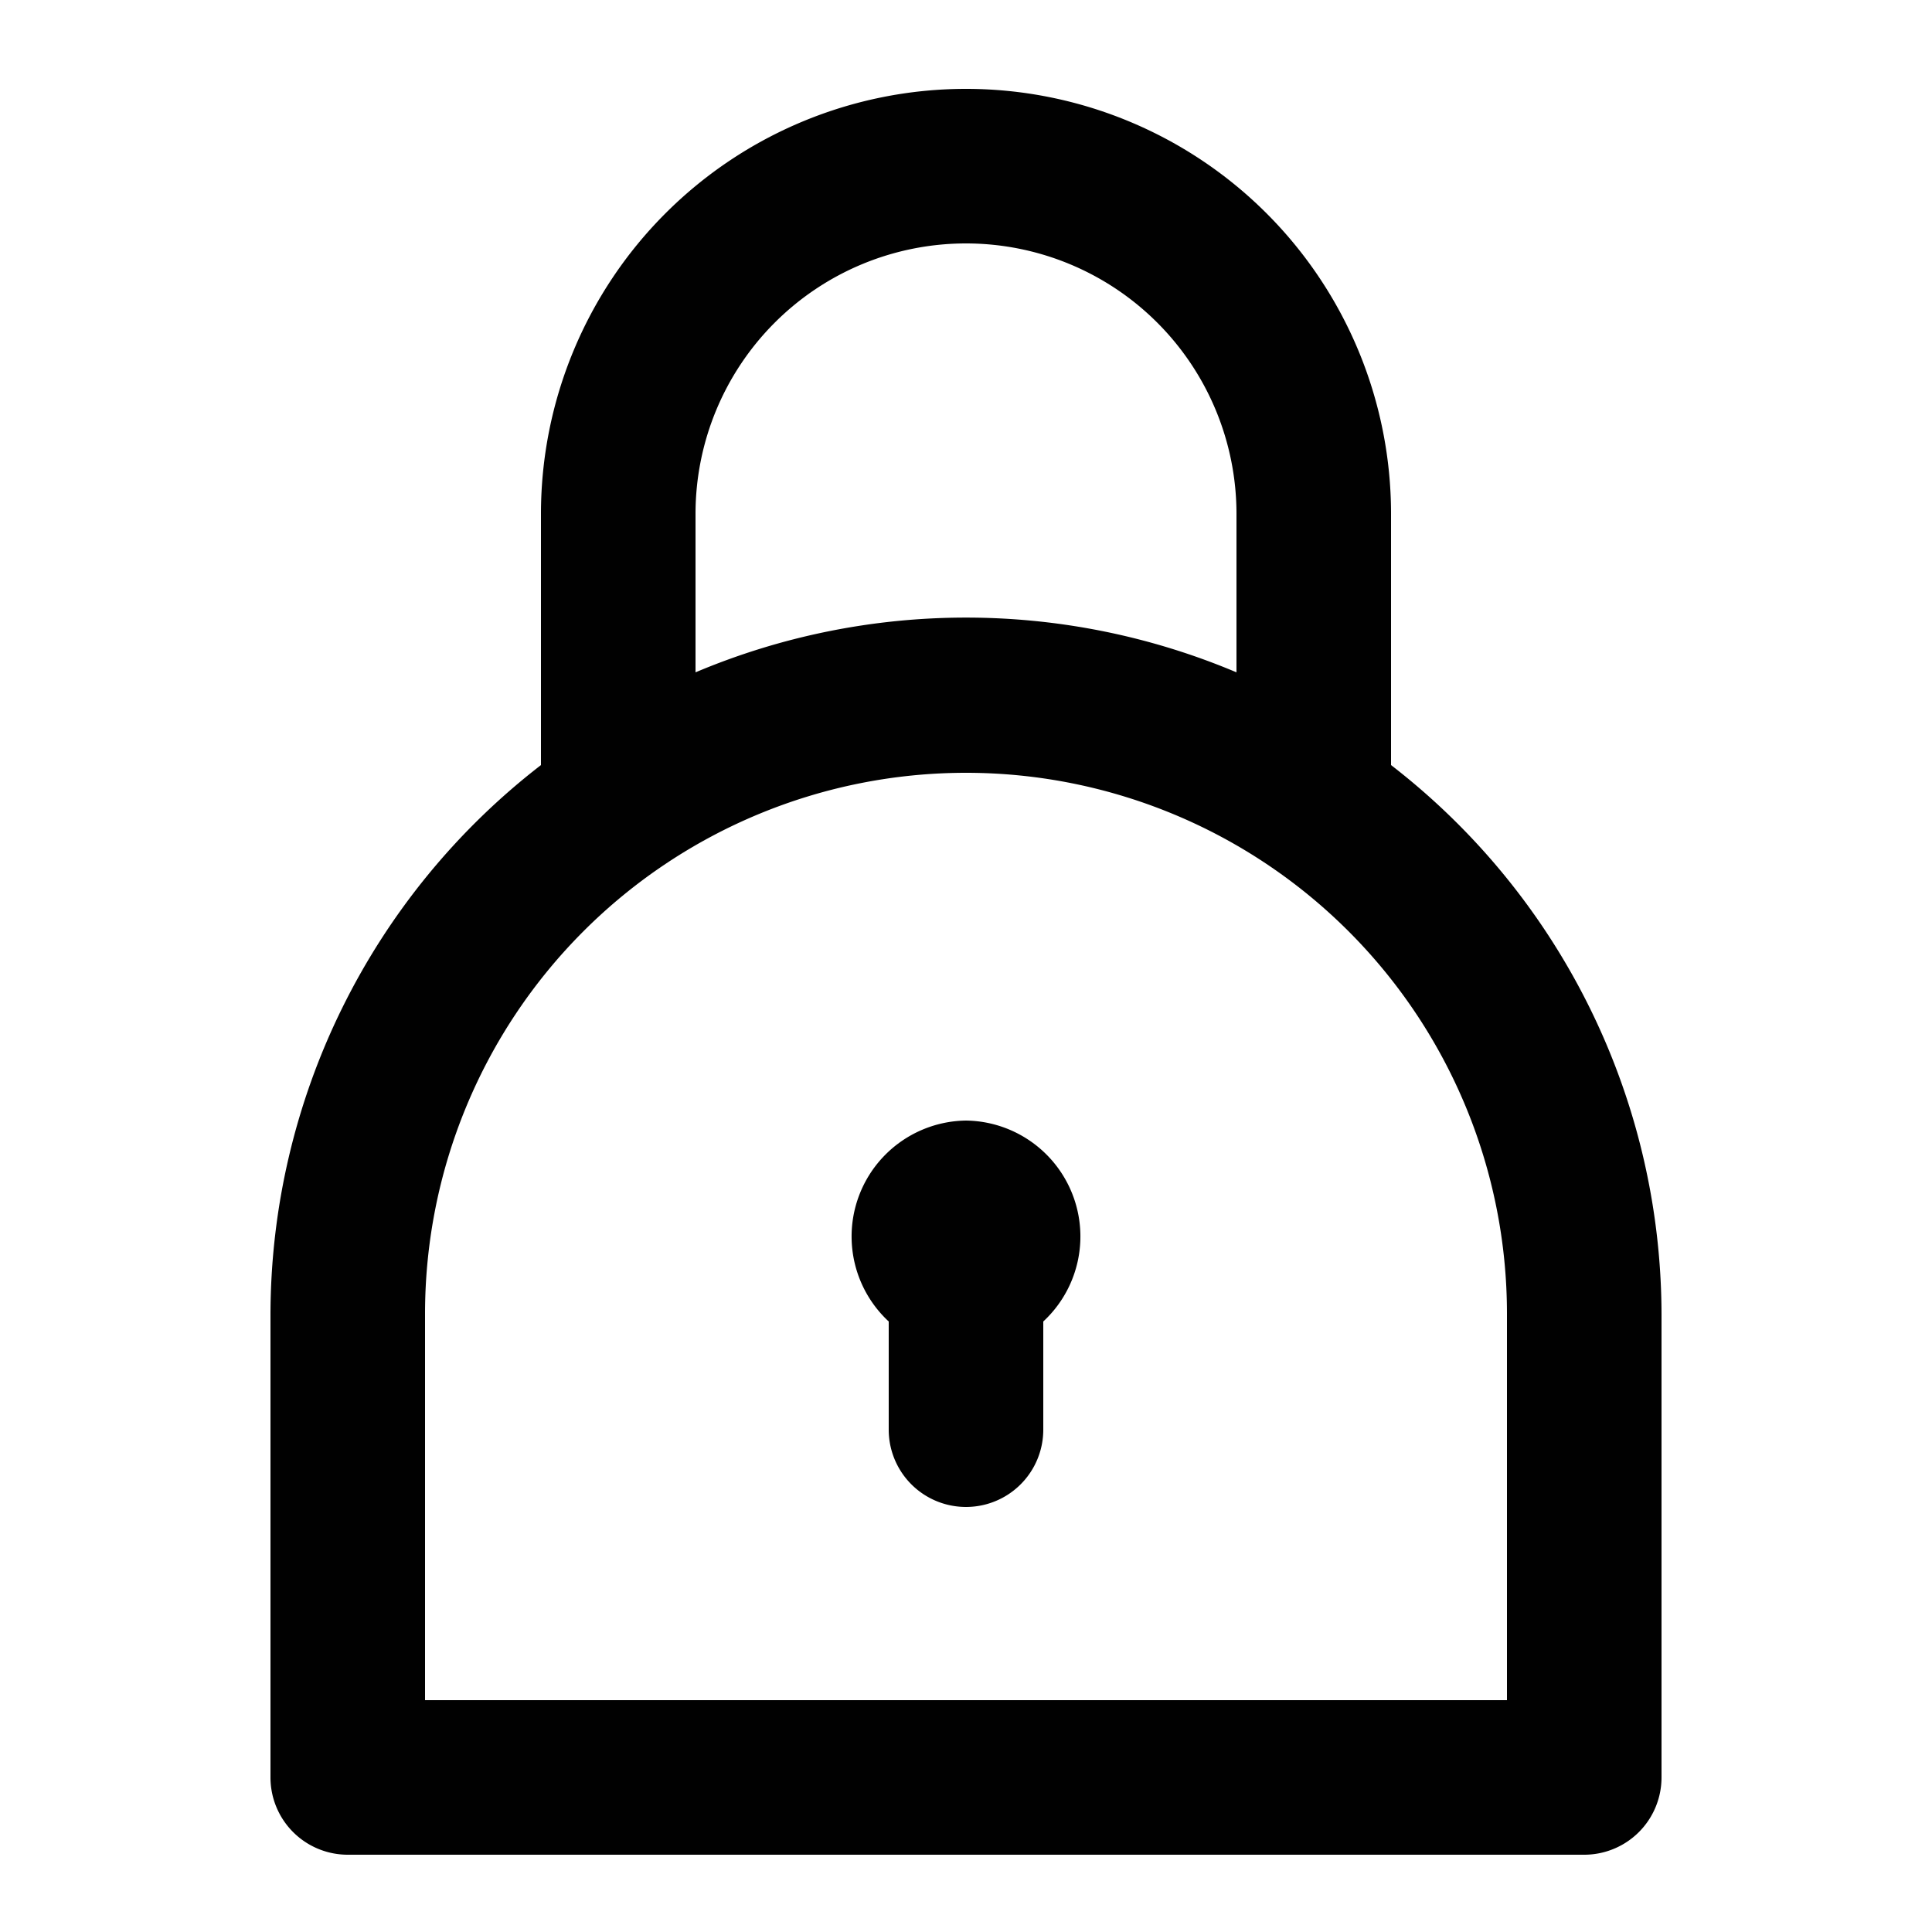 <?xml version="1.0" ?><svg data-name="Layer 31" id="Layer_31" viewBox="0 0 50 50" xmlns="http://www.w3.org/2000/svg"><defs><style>.cls-1{fill:#010101;}</style></defs><title/><path class="cls-1" d="M36,19.8V13.3a11,11,0,1,0-22,0v6.5A18,18,0,0,0,7,34V46a2,2,0,0,0,2,2H41a2,2,0,0,0,2-2V34A18,18,0,0,0,36,19.8ZM18,13.3a7,7,0,1,1,14,0v4.1a18,18,0,0,0-14,0V13.3ZM39,44H11V34a14,14,0,0,1,28,0V44Z"/><path class="cls-1" d="M25,29a3,3,0,0,0-2,5.2V37a2,2,0,0,0,4,0V34.2A3,3,0,0,0,25,29Z"/></svg>